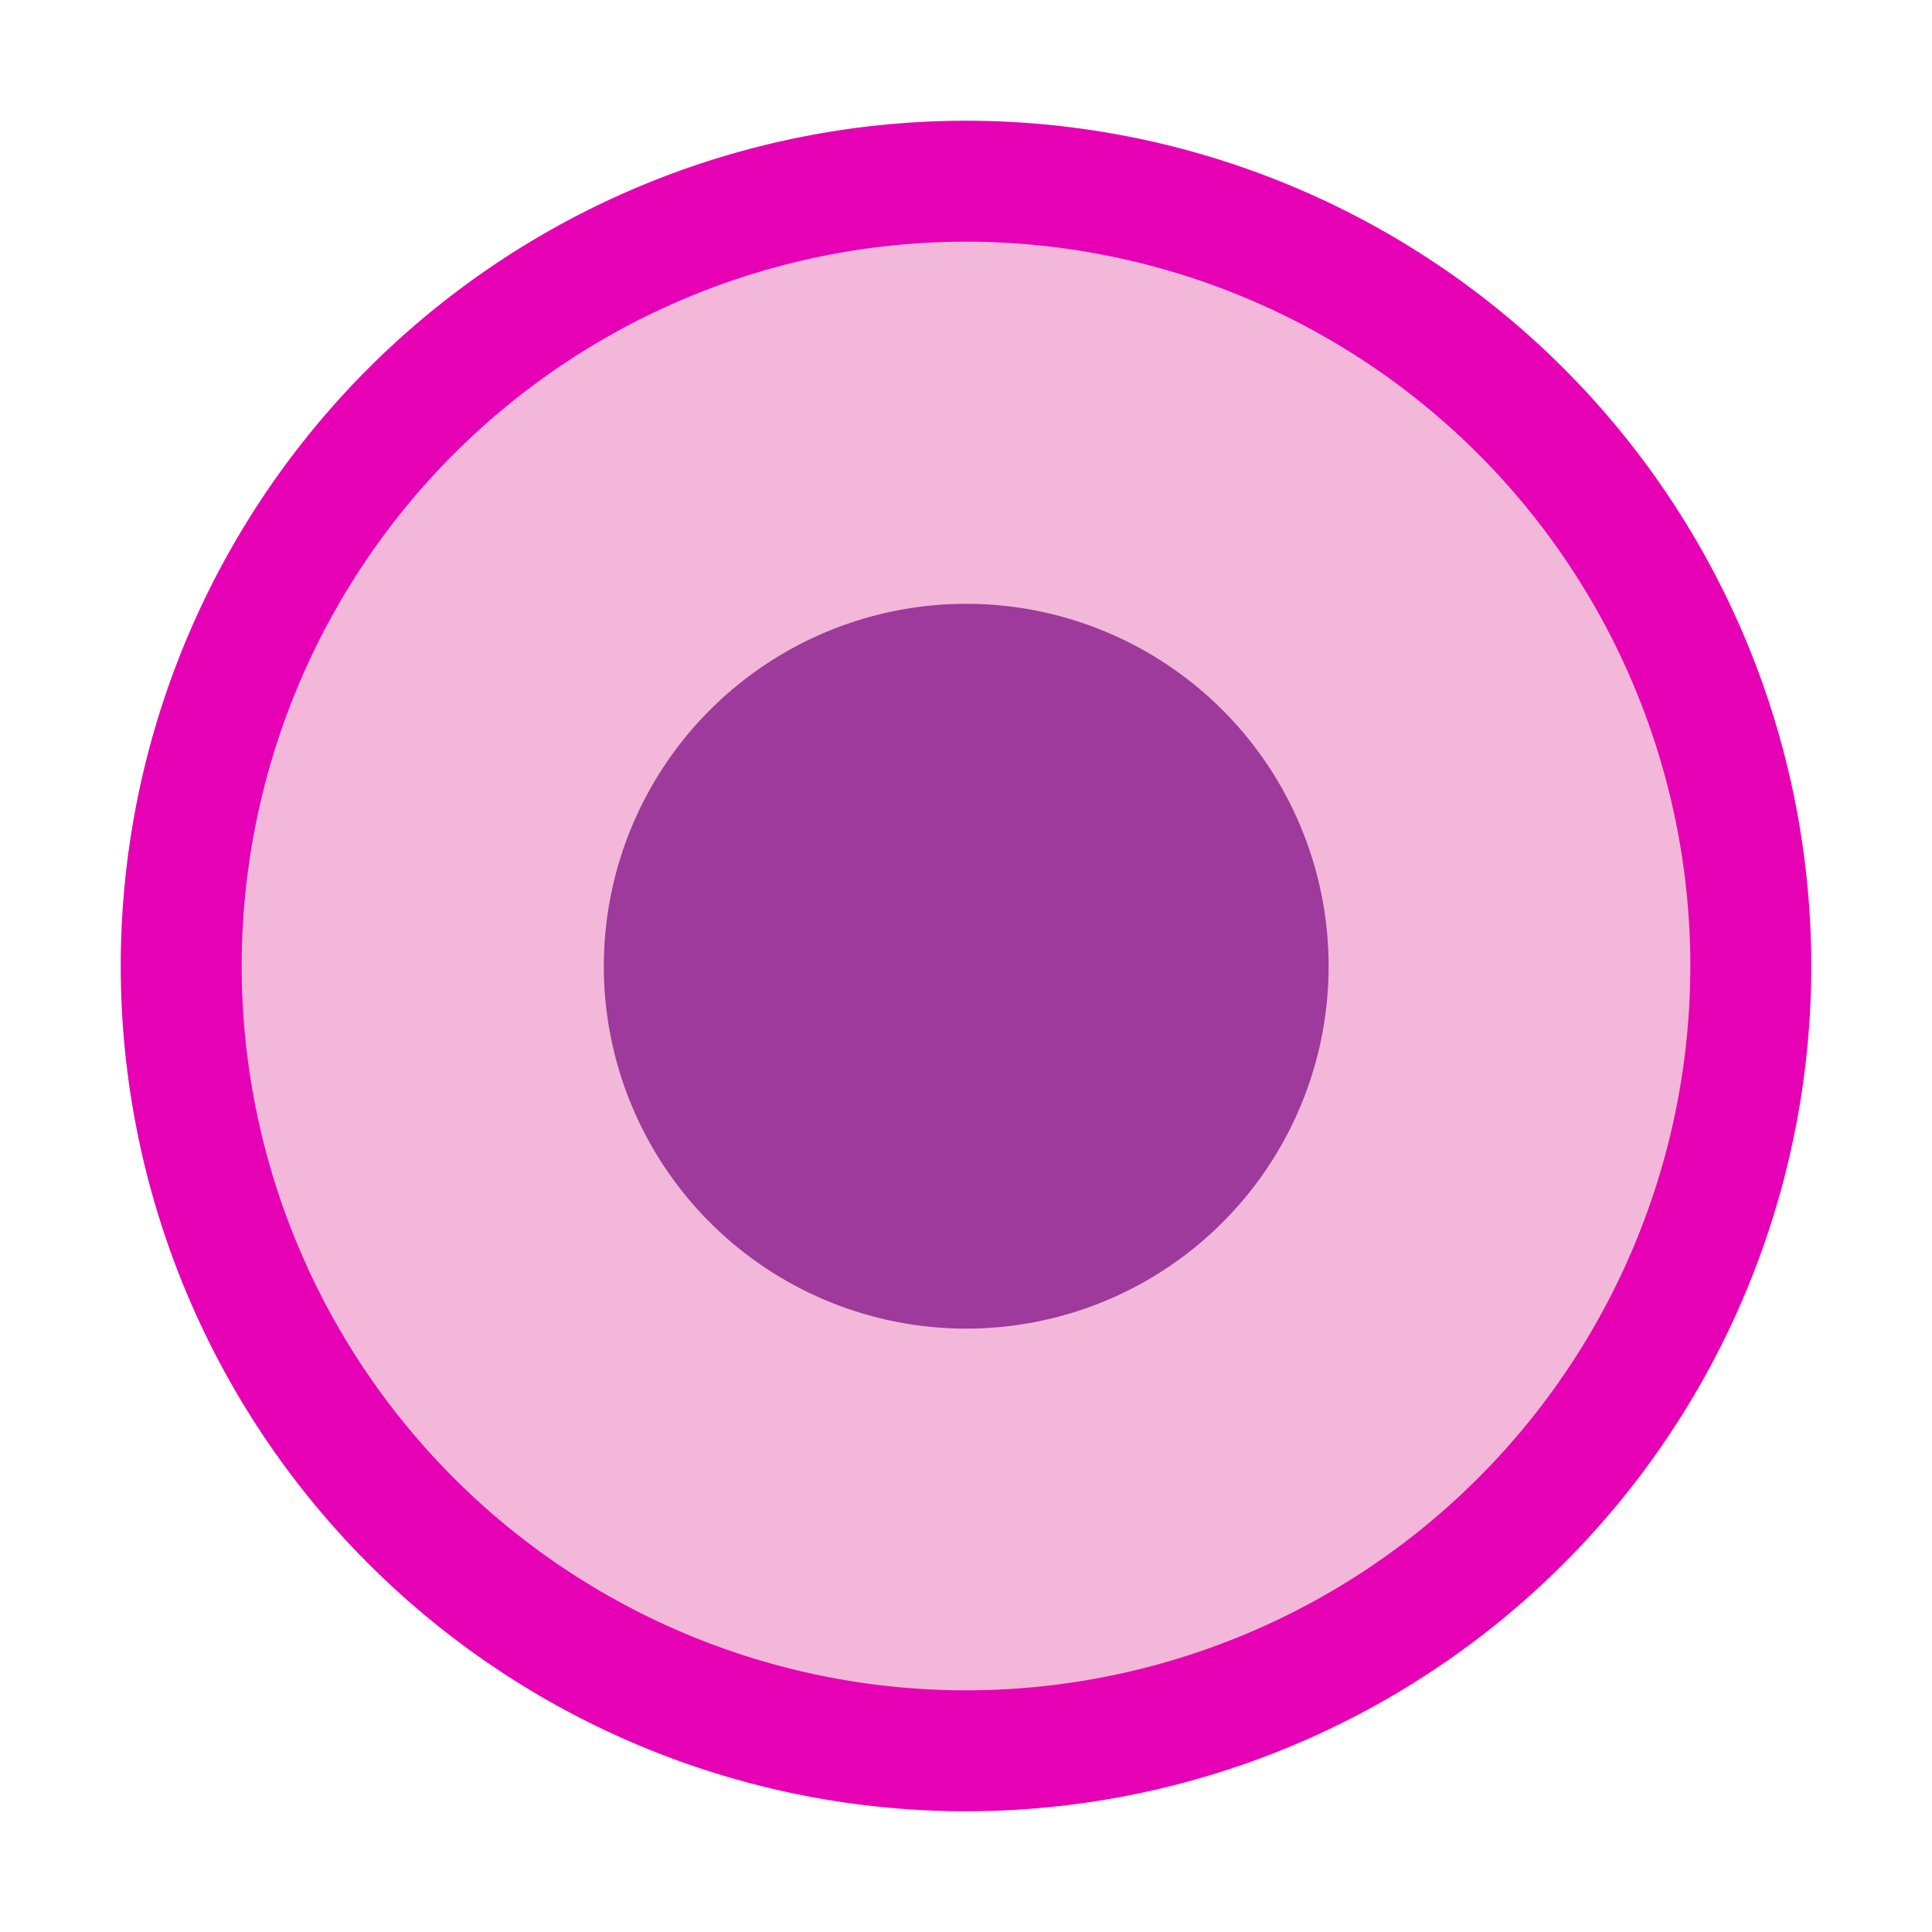 <?xml version="1.0" encoding="UTF-8" standalone="no"?>
<svg
   xmlns:dc="http://purl.org/dc/elements/1.1/"
   xmlns:cc="http://creativecommons.org/ns#"
   xmlns:rdf="http://www.w3.org/1999/02/22-rdf-syntax-ns#"
   xmlns:svg="http://www.w3.org/2000/svg"
   xmlns="http://www.w3.org/2000/svg"
   xmlns:xlink="http://www.w3.org/1999/xlink"
   xmlns:sodipodi="http://sodipodi.sourceforge.net/DTD/sodipodi-0.dtd"
   xmlns:inkscape="http://www.inkscape.org/namespaces/inkscape"
   height="16"
   viewBox="0 0 4.233 4.233"
   width="16"
   version="1.1"
   id="svg39"
   sodipodi:docname="sc_radiobutton.svg"
   inkscape:export-filename="/home/annisaauliarasyidah/Desktop/4_242 (aulia)/sc 222/sc_radiobutton.png"
   inkscape:export-xdpi="96"
   inkscape:export-ydpi="96"
   inkscape:version="0.92.4 (unknown)">
  <defs
     id="defs43" />
  <sodipodi:namedview
     pagecolor="#ffffff"
     bordercolor="#666666"
     borderopacity="1"
     objecttolerance="10"
     gridtolerance="10"
     guidetolerance="10"
     inkscape:pageopacity="0"
     inkscape:pageshadow="2"
     inkscape:window-width="1366"
     inkscape:window-height="707"
     id="namedview41"
     showgrid="true"
     inkscape:zoom="16.075196"
     inkscape:cx="-2.7619221"
     inkscape:cy="8"
     inkscape:window-x="0"
     inkscape:window-y="0"
     inkscape:window-maximized="1"
     inkscape:current-layer="svg39">
    <inkscape:grid
       type="xygrid"
       id="grid830" />
  </sodipodi:namedview>
  <linearGradient
     id="a">
    <stop
       offset="0"
       stop-color="#fff"
       id="stop2" />
    <stop
       offset="1"
       stop-color="#fff"
       stop-opacity="0"
       id="stop4" />
  </linearGradient>
  <filter
     id="b"
     color-interpolation-filters="sRGB"
     height="1.048"
     width="1.048"
     x="-.024"
     y="-.024">
    <feGaussianBlur
       stdDeviation=".054"
       id="feGaussianBlur7" />
  </filter>
  <linearGradient
     id="c"
     gradientUnits="userSpaceOnUse"
     x1="8.255"
     x2="7.962"
     xlink:href="#a"
     y1="1.258"
     y2="15.052"
     gradientTransform="scale(0.265)" />
  <filter
     id="d"
     color-interpolation-filters="sRGB"
     height="1.12"
     width="1.12"
     x="-.06"
     y="-.06">
    <feGaussianBlur
       stdDeviation=".136"
       id="feGaussianBlur11" />
  </filter>
  <linearGradient
     id="e"
     gradientUnits="userSpaceOnUse"
     x1="3.203"
     x2="3.21"
     xlink:href="#a"
     y1="2.83"
     y2="-.335"
     gradientTransform="matrix(0.667,0,0,0.667,0.005,1.298)" />
  <linearGradient
     id="f"
     gradientUnits="userSpaceOnUse"
     x1="3.447"
     x2="3.427"
     y1="-1.55"
     y2="3.386"
     gradientTransform="matrix(0.667,0,0,0.667,0.005,1.298)">
    <stop
       offset="0"
       stop-color="#f0efef"
       id="stop15" />
    <stop
       offset="1"
       stop-color="#ecebeb"
       id="stop17" />
  </linearGradient>
  <radialGradient
     id="g"
     cx="3.211"
     cy="1.728"
     gradientUnits="userSpaceOnUse"
     r="1.191"
     gradientTransform="matrix(0.667,0,0,0.667,0.005,1.298)">
    <stop
       offset="0"
       stop-color="#666"
       id="stop20" />
    <stop
       offset="1"
       stop-color="#232323"
       stop-opacity=".938"
       id="stop22" />
  </radialGradient>
  <path
     inkscape:connector-curvature="0"
     style="fill:#f3b7d9;stroke:#e602b4;stroke-width:0.265;stroke-miterlimit:4;stroke-dasharray:none"
     id="path29"
     d="M 3.836,2.117 A 1.72,1.72 0 0 1 2.117,3.836 1.72,1.72 0 0 1 0.397,2.117 1.72,1.72 0 0 1 2.117,0.397 1.72,1.72 0 0 1 3.836,2.117 Z" />
  <path
     inkscape:connector-curvature="0"
     style="fill:#9d3a9b;stroke-width:0.113"
     id="path35"
     d="M 2.911,2.117 A 0.794,0.794 0 0 1 2.117,2.911 0.794,0.794 0 0 1 1.323,2.117 0.794,0.794 0 0 1 2.117,1.323 0.794,0.794 0 0 1 2.911,2.117 Z" />
</svg>
